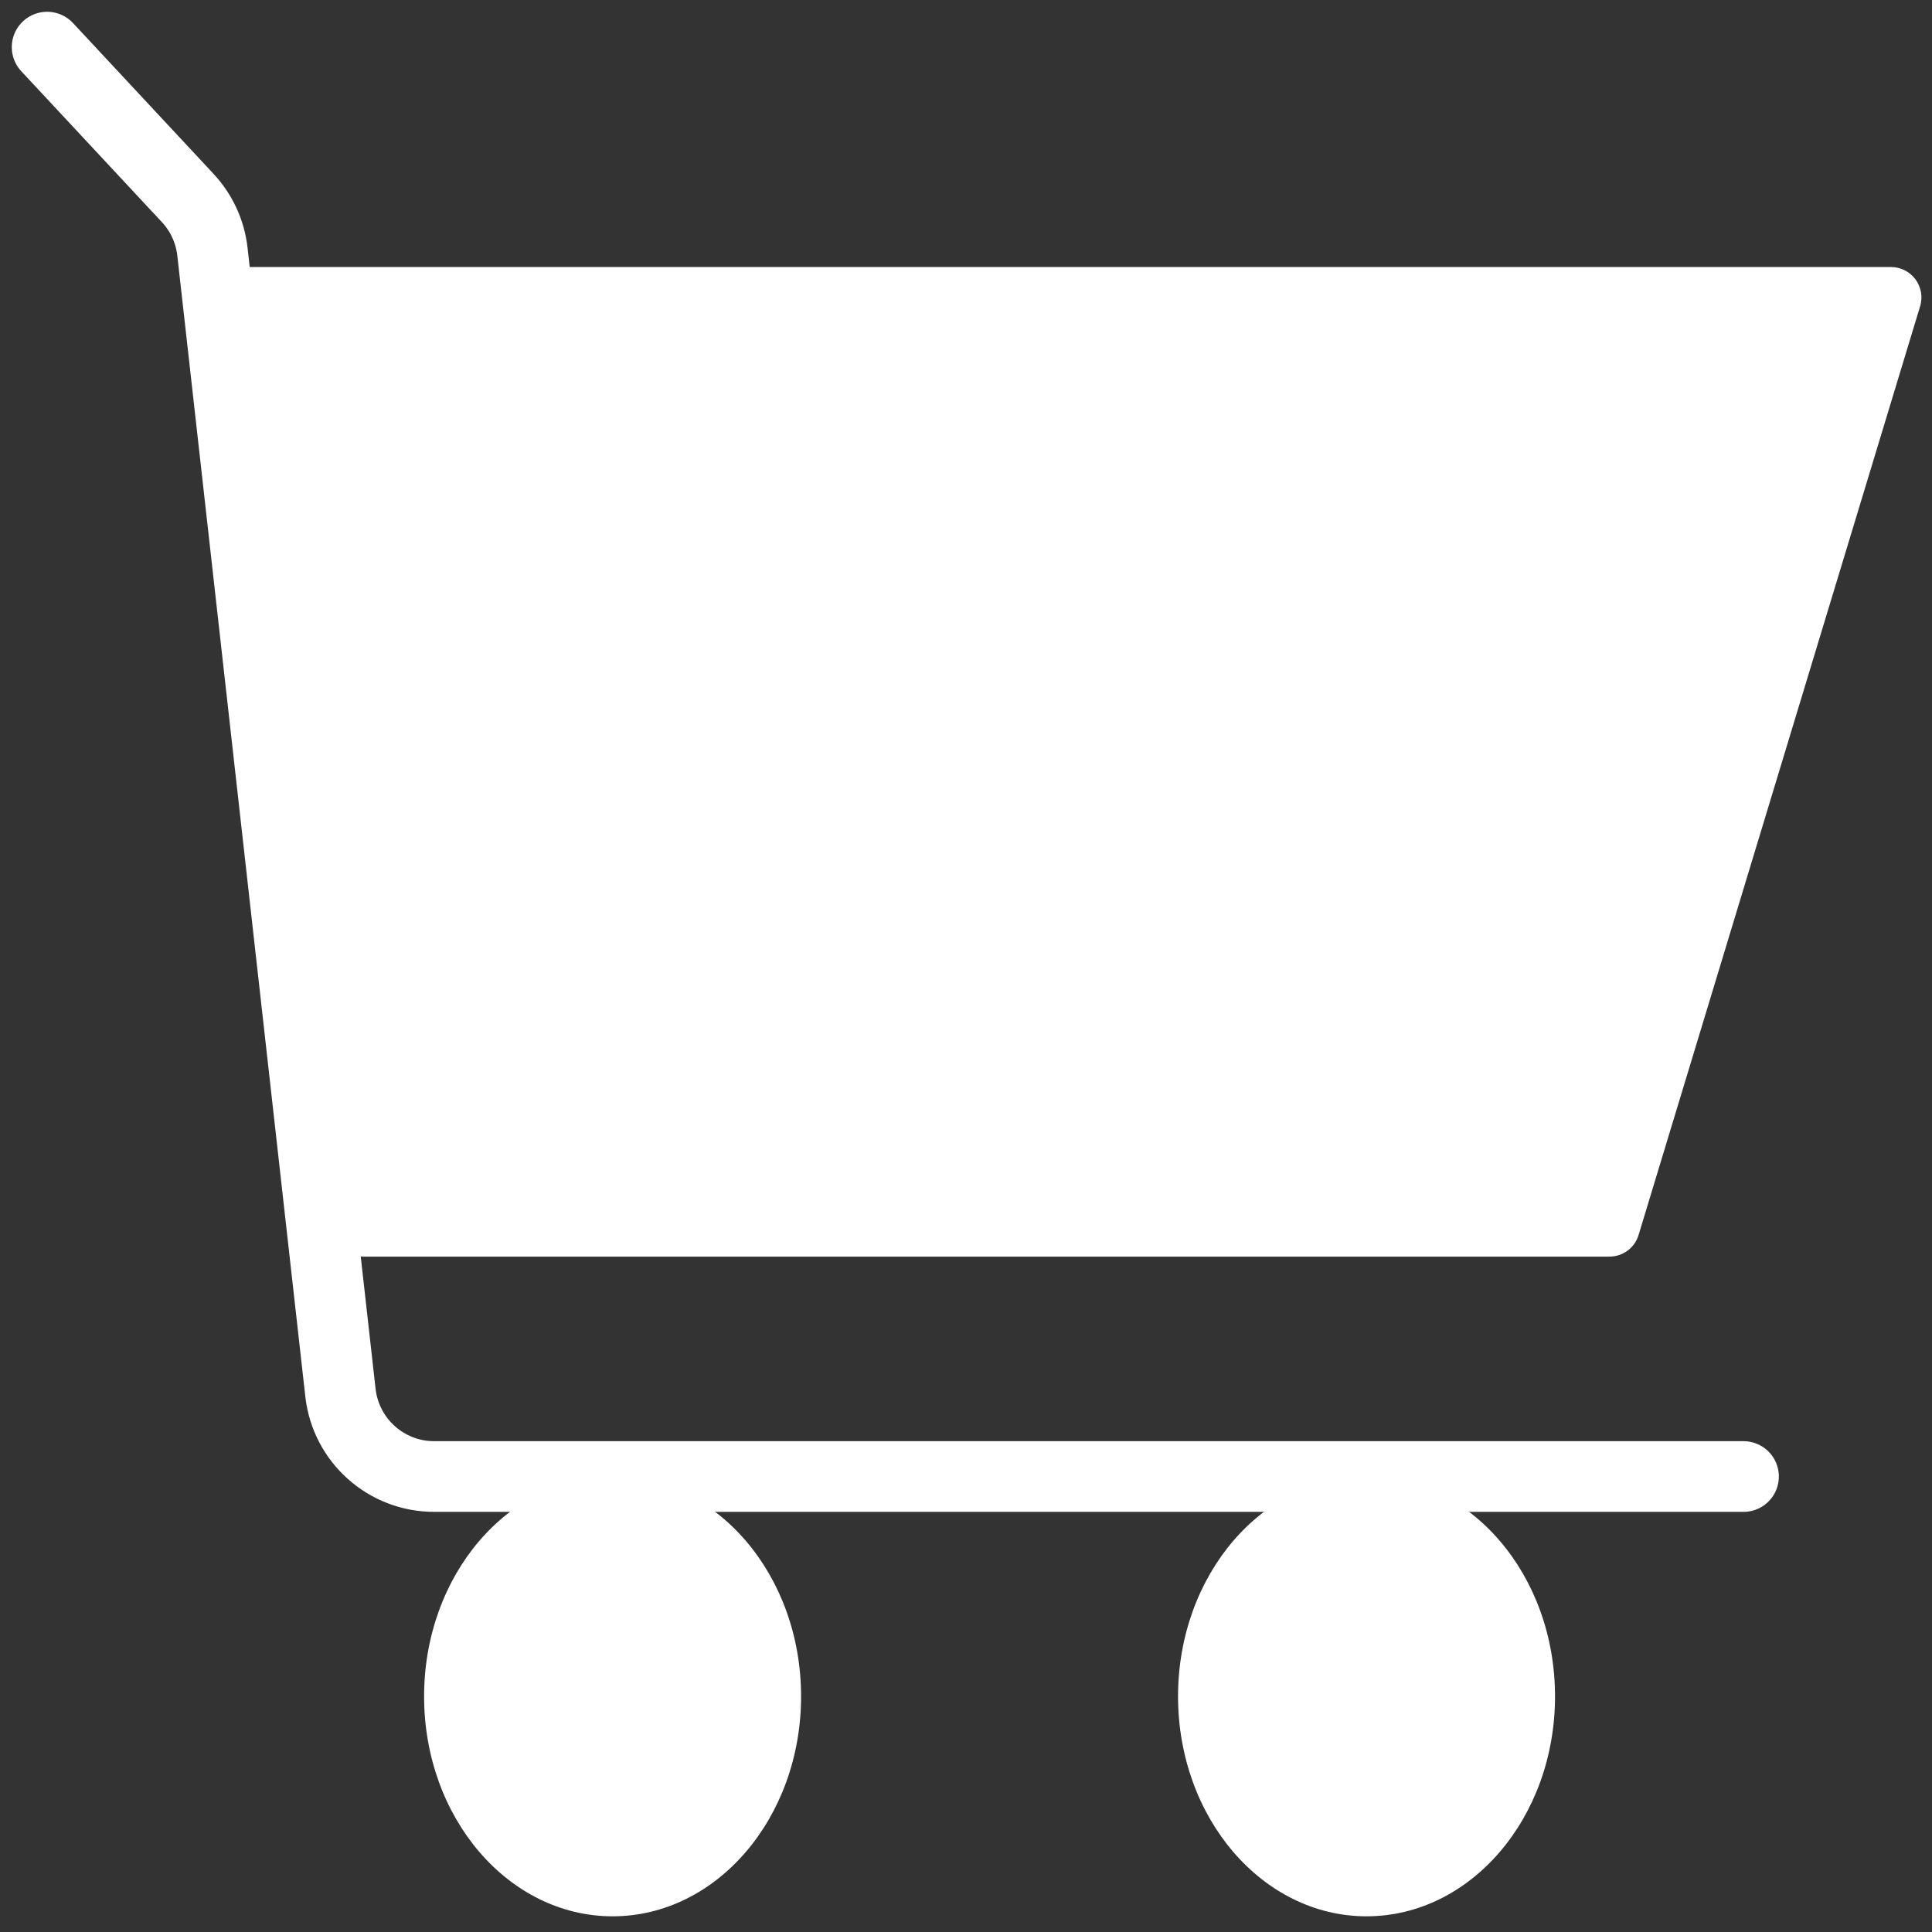 <svg width="41" height="41" viewBox="0 0 41 41" fill="none" xmlns="http://www.w3.org/2000/svg">
<rect x="0" y="0" width="41" height="41" fill="#333333" stroke="none"/>
<path d="M37 31.334H9.213C8.194 31.334 7.339 30.568 7.225 29.556L4.508 5.341C4.46 4.915 4.276 4.515 3.983 4.201L1 1" stroke="white" stroke-width="1.5" stroke-linecap="round"/>
<path d="M34.156 26.667H7.701C7.37 26.667 7.092 26.416 7.059 26.086L5.014 5.809C5.007 5.733 5.066 5.667 5.143 5.667H40.13C40.563 5.667 40.873 6.085 40.748 6.499L34.773 26.209C34.691 26.481 34.44 26.667 34.156 26.667Z" fill="white"/>
<ellipse cx="13" cy="36" rx="4" ry="4.667" fill="white"/>
<ellipse cx="29" cy="36" rx="4" ry="4.667" fill="white"/>
</svg>
